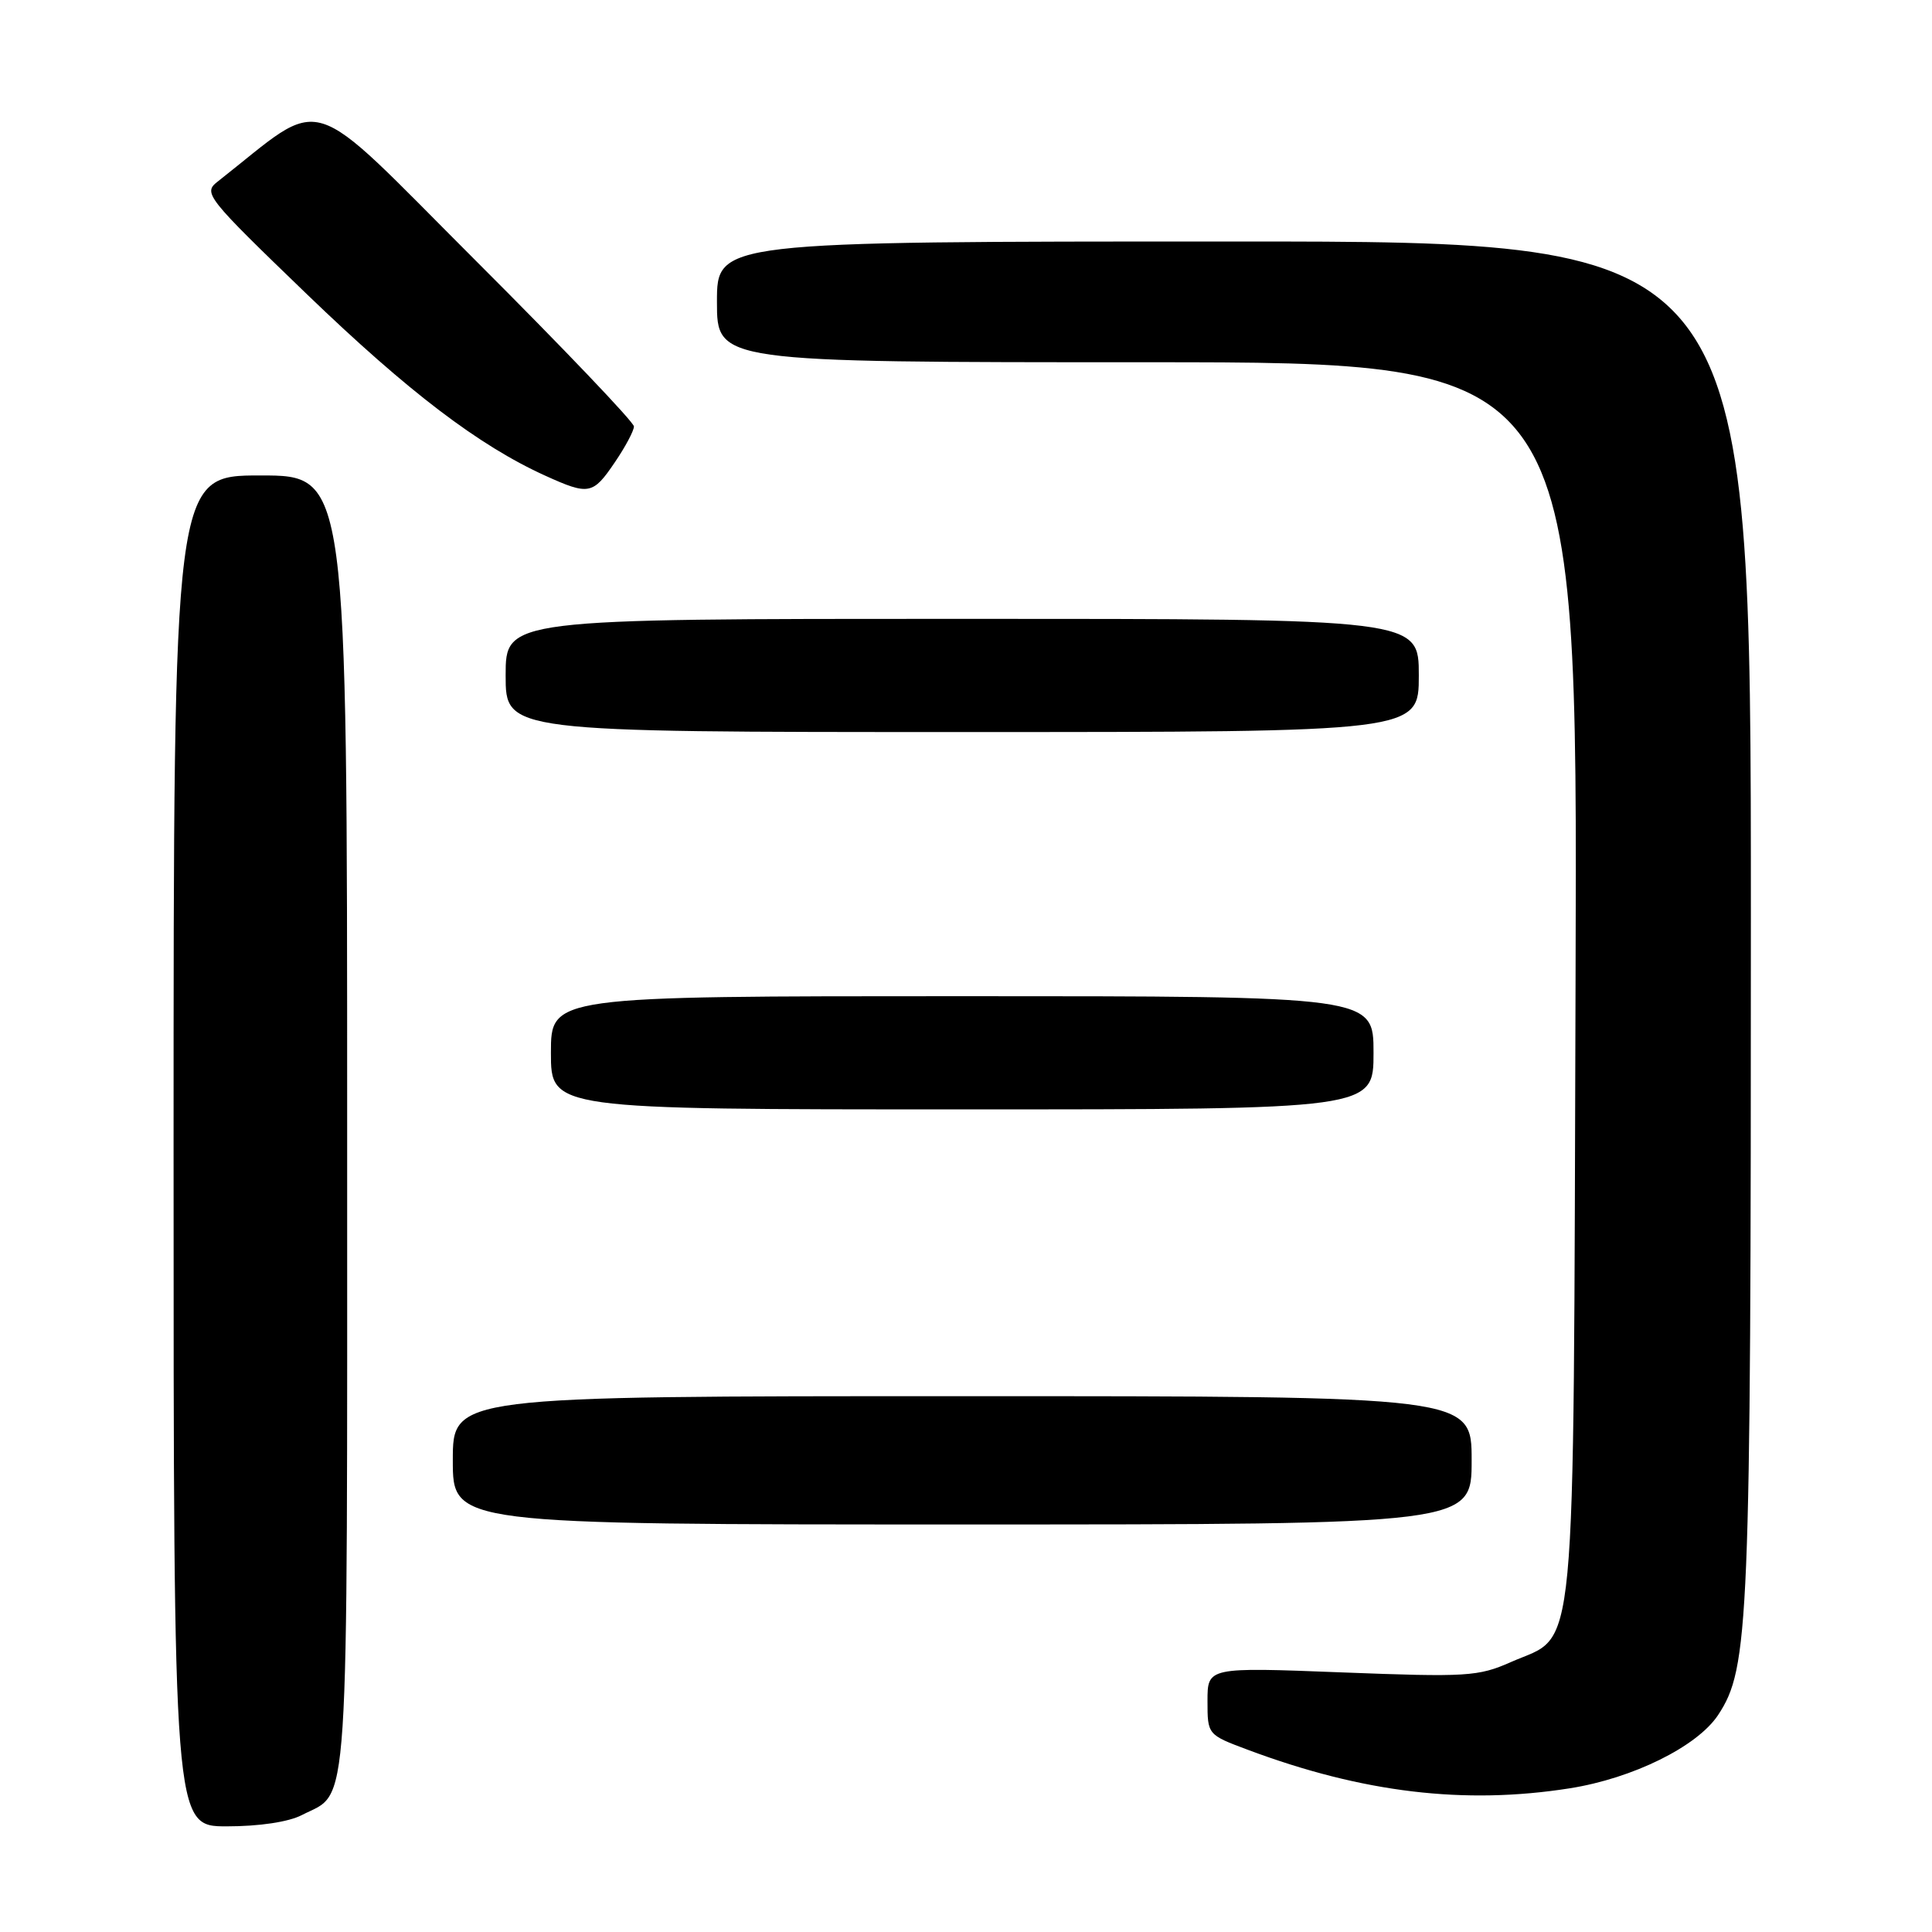 <?xml version="1.0" encoding="UTF-8" standalone="no"?>
<!DOCTYPE svg PUBLIC "-//W3C//DTD SVG 1.1//EN" "http://www.w3.org/Graphics/SVG/1.1/DTD/svg11.dtd" >
<svg xmlns="http://www.w3.org/2000/svg" xmlns:xlink="http://www.w3.org/1999/xlink" version="1.1" viewBox="0 0 256 256">
 <g >
 <path fill="currentColor"
d=" M 39.99 240.51 C 46.38 237.20 46.00 243.03 46.00 148.78 C 46.00 63.00 46.00 63.00 34.50 63.00 C 23.00 63.00 23.00 63.00 23.00 152.50 C 23.00 242.00 23.00 242.00 30.05 242.00 C 34.35 242.00 38.23 241.42 39.99 240.51 Z  M 208.00 236.96 C 216.36 235.64 224.88 231.43 227.65 227.26 C 231.77 221.02 232.00 215.52 232.00 121.67 C 232.00 32.00 232.00 32.00 163.50 32.00 C 95.00 32.00 95.00 32.00 95.00 40.00 C 95.00 48.00 95.00 48.00 152.02 48.00 C 209.05 48.00 209.05 48.00 208.77 129.75 C 208.46 222.67 209.06 216.31 200.21 220.23 C 195.87 222.15 194.39 222.24 177.78 221.60 C 160.00 220.91 160.00 220.91 160.00 225.39 C 160.00 229.86 160.00 229.86 165.38 231.87 C 180.57 237.55 194.04 239.16 208.00 236.96 Z  M 195.00 193.50 C 195.00 185.00 195.00 185.00 127.50 185.00 C 60.00 185.00 60.00 185.00 60.00 193.50 C 60.00 202.00 60.00 202.00 127.50 202.00 C 195.00 202.00 195.00 202.00 195.00 193.50 Z  M 182.00 139.50 C 182.00 132.00 182.00 132.00 127.50 132.00 C 73.00 132.00 73.00 132.00 73.00 139.50 C 73.00 147.00 73.00 147.00 127.50 147.00 C 182.00 147.00 182.00 147.00 182.00 139.50 Z  M 188.00 89.50 C 188.00 82.00 188.00 82.00 127.50 82.00 C 67.00 82.00 67.00 82.00 67.00 89.50 C 67.00 97.00 67.00 97.00 127.50 97.00 C 188.00 97.00 188.00 97.00 188.00 89.50 Z  M 81.46 61.27 C 82.86 59.22 84.00 57.07 84.00 56.51 C 84.00 55.94 74.58 46.07 63.07 34.57 C 40.03 11.55 43.44 12.60 28.83 24.07 C 26.90 25.58 27.31 26.11 40.66 38.98 C 54.06 51.89 63.43 59.03 72.25 63.03 C 78.03 65.65 78.56 65.55 81.46 61.27 Z "/>
</g>
</svg>